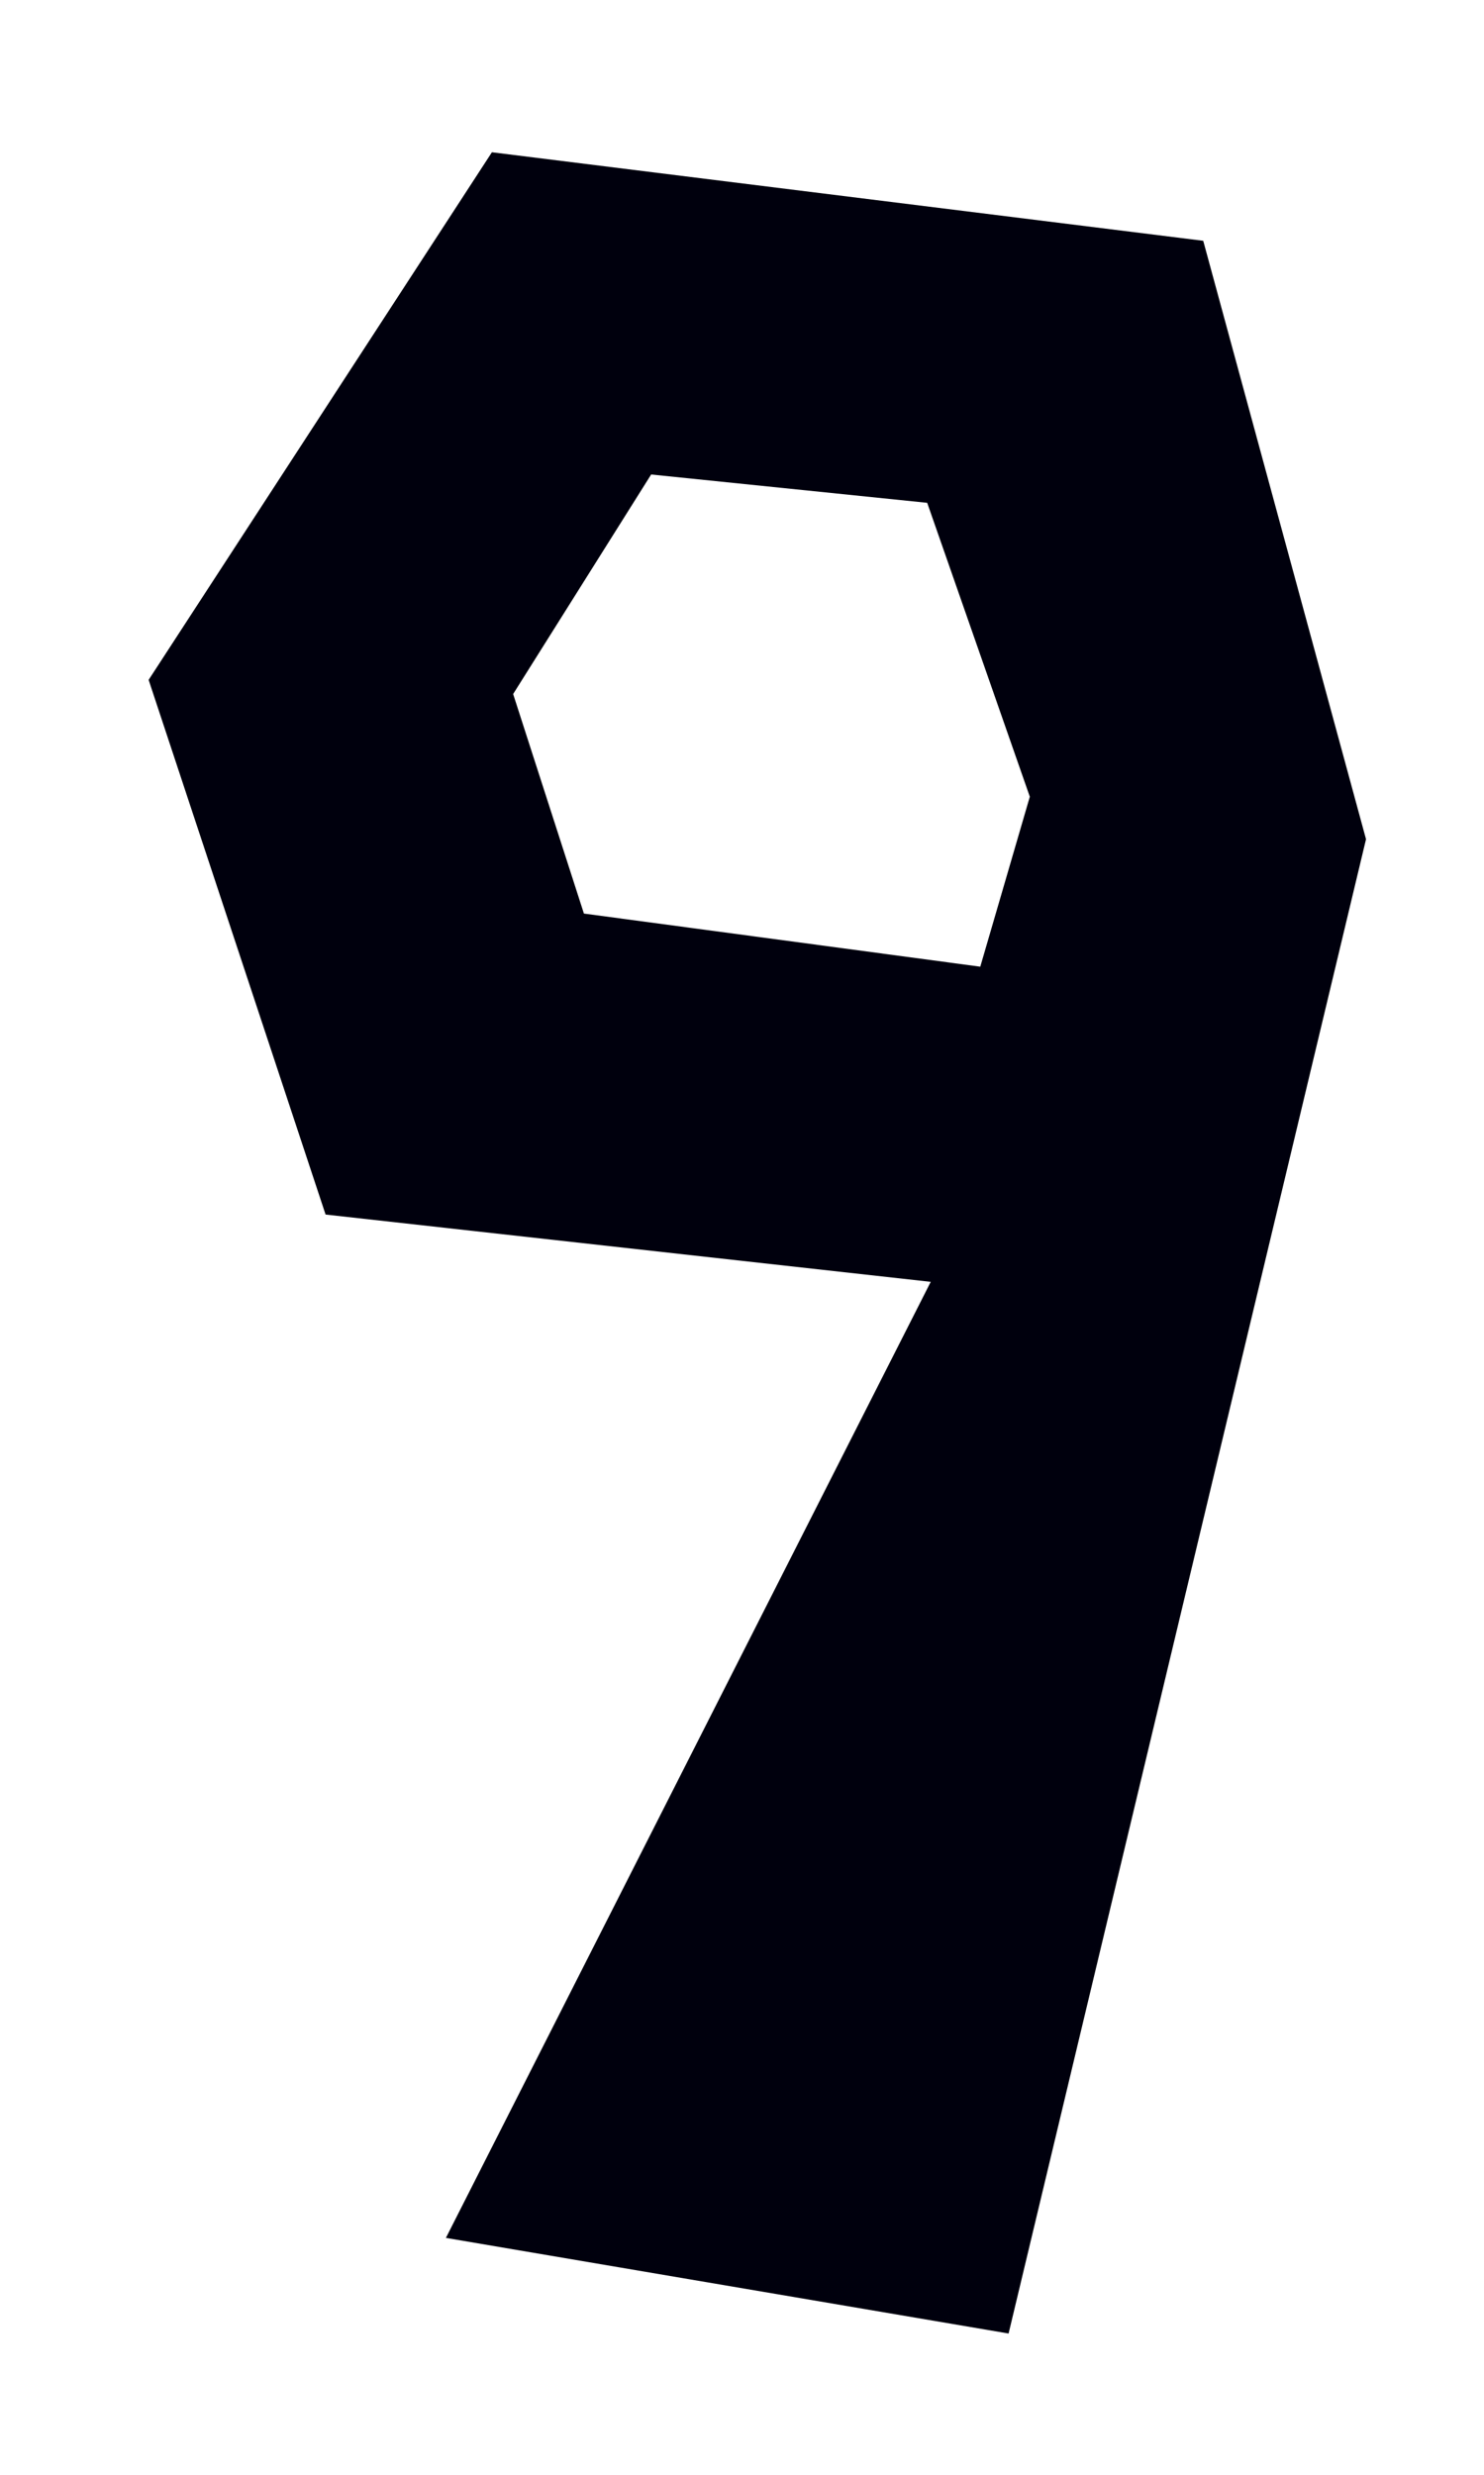 <?xml version="1.0" encoding="UTF-8" standalone="no"?>
<!-- Created with Inkscape (http://www.inkscape.org/) -->

<svg
   xmlns:dc="http://purl.org/dc/elements/1.1/"
   xmlns:cc="http://creativecommons.org/ns#"
   xmlns:rdf="http://www.w3.org/1999/02/22-rdf-syntax-ns#"
   xmlns:svg="http://www.w3.org/2000/svg"
   xmlns="http://www.w3.org/2000/svg"
   xmlns:sodipodi="http://sodipodi.sourceforge.net/DTD/sodipodi-0.dtd"
   xmlns:inkscape="http://www.inkscape.org/namespaces/inkscape"
   width="300"
   height="500"
   viewBox="0 0 79.375 132.292"
   version="1.1"
   id="svg8"
   inkscape:version="0.92.3 (2405546, 2018-03-11)"
   sodipodi:docname="9.svg">
  <defs
     id="defs2" />
  <sodipodi:namedview
     id="base"
     pagecolor="#ffffff"
     bordercolor="#666666"
     borderopacity="1.0"
     inkscape:pageopacity="0.0"
     inkscape:pageshadow="2"
     inkscape:zoom="1.4"
     inkscape:cx="140.58198"
     inkscape:cy="274.4957"
     inkscape:document-units="px"
     inkscape:current-layer="layer1"
     showgrid="false"
     units="px"
     inkscape:snap-page="true"
     inkscape:snap-bbox="true"
     inkscape:window-width="1920"
     inkscape:window-height="1001"
     inkscape:window-x="-9"
     inkscape:window-y="-9"
     inkscape:window-maximized="1" />
  <g
     inkscape:label="Layer 1"
     inkscape:groupmode="layer"
     id="layer1"
     transform="translate(0,-164.708)">
    <path
       style="fill:#00000d;fill-opacity:1;stroke:none;stroke-width:1px;stroke-linecap:butt;stroke-linejoin:miter;stroke-opacity:1"
       d="M 99.285 30.715 L 30 137.143 L 65.715 245 L 187.857 258.572 L 90 451.428 L 203.572 470.715 L 275.715 169.285 L 242.857 48.572 L 99.285 30.715 z M 131.428 95.715 L 187.143 101.428 L 207.857 160.715 L 197.857 195 L 117.857 184.285 L 103.572 140 L 131.428 95.715 z "
       transform="matrix(0.265,0,0,0.265,0,164.708)"
       id="path850" />
  </g>
</svg>
